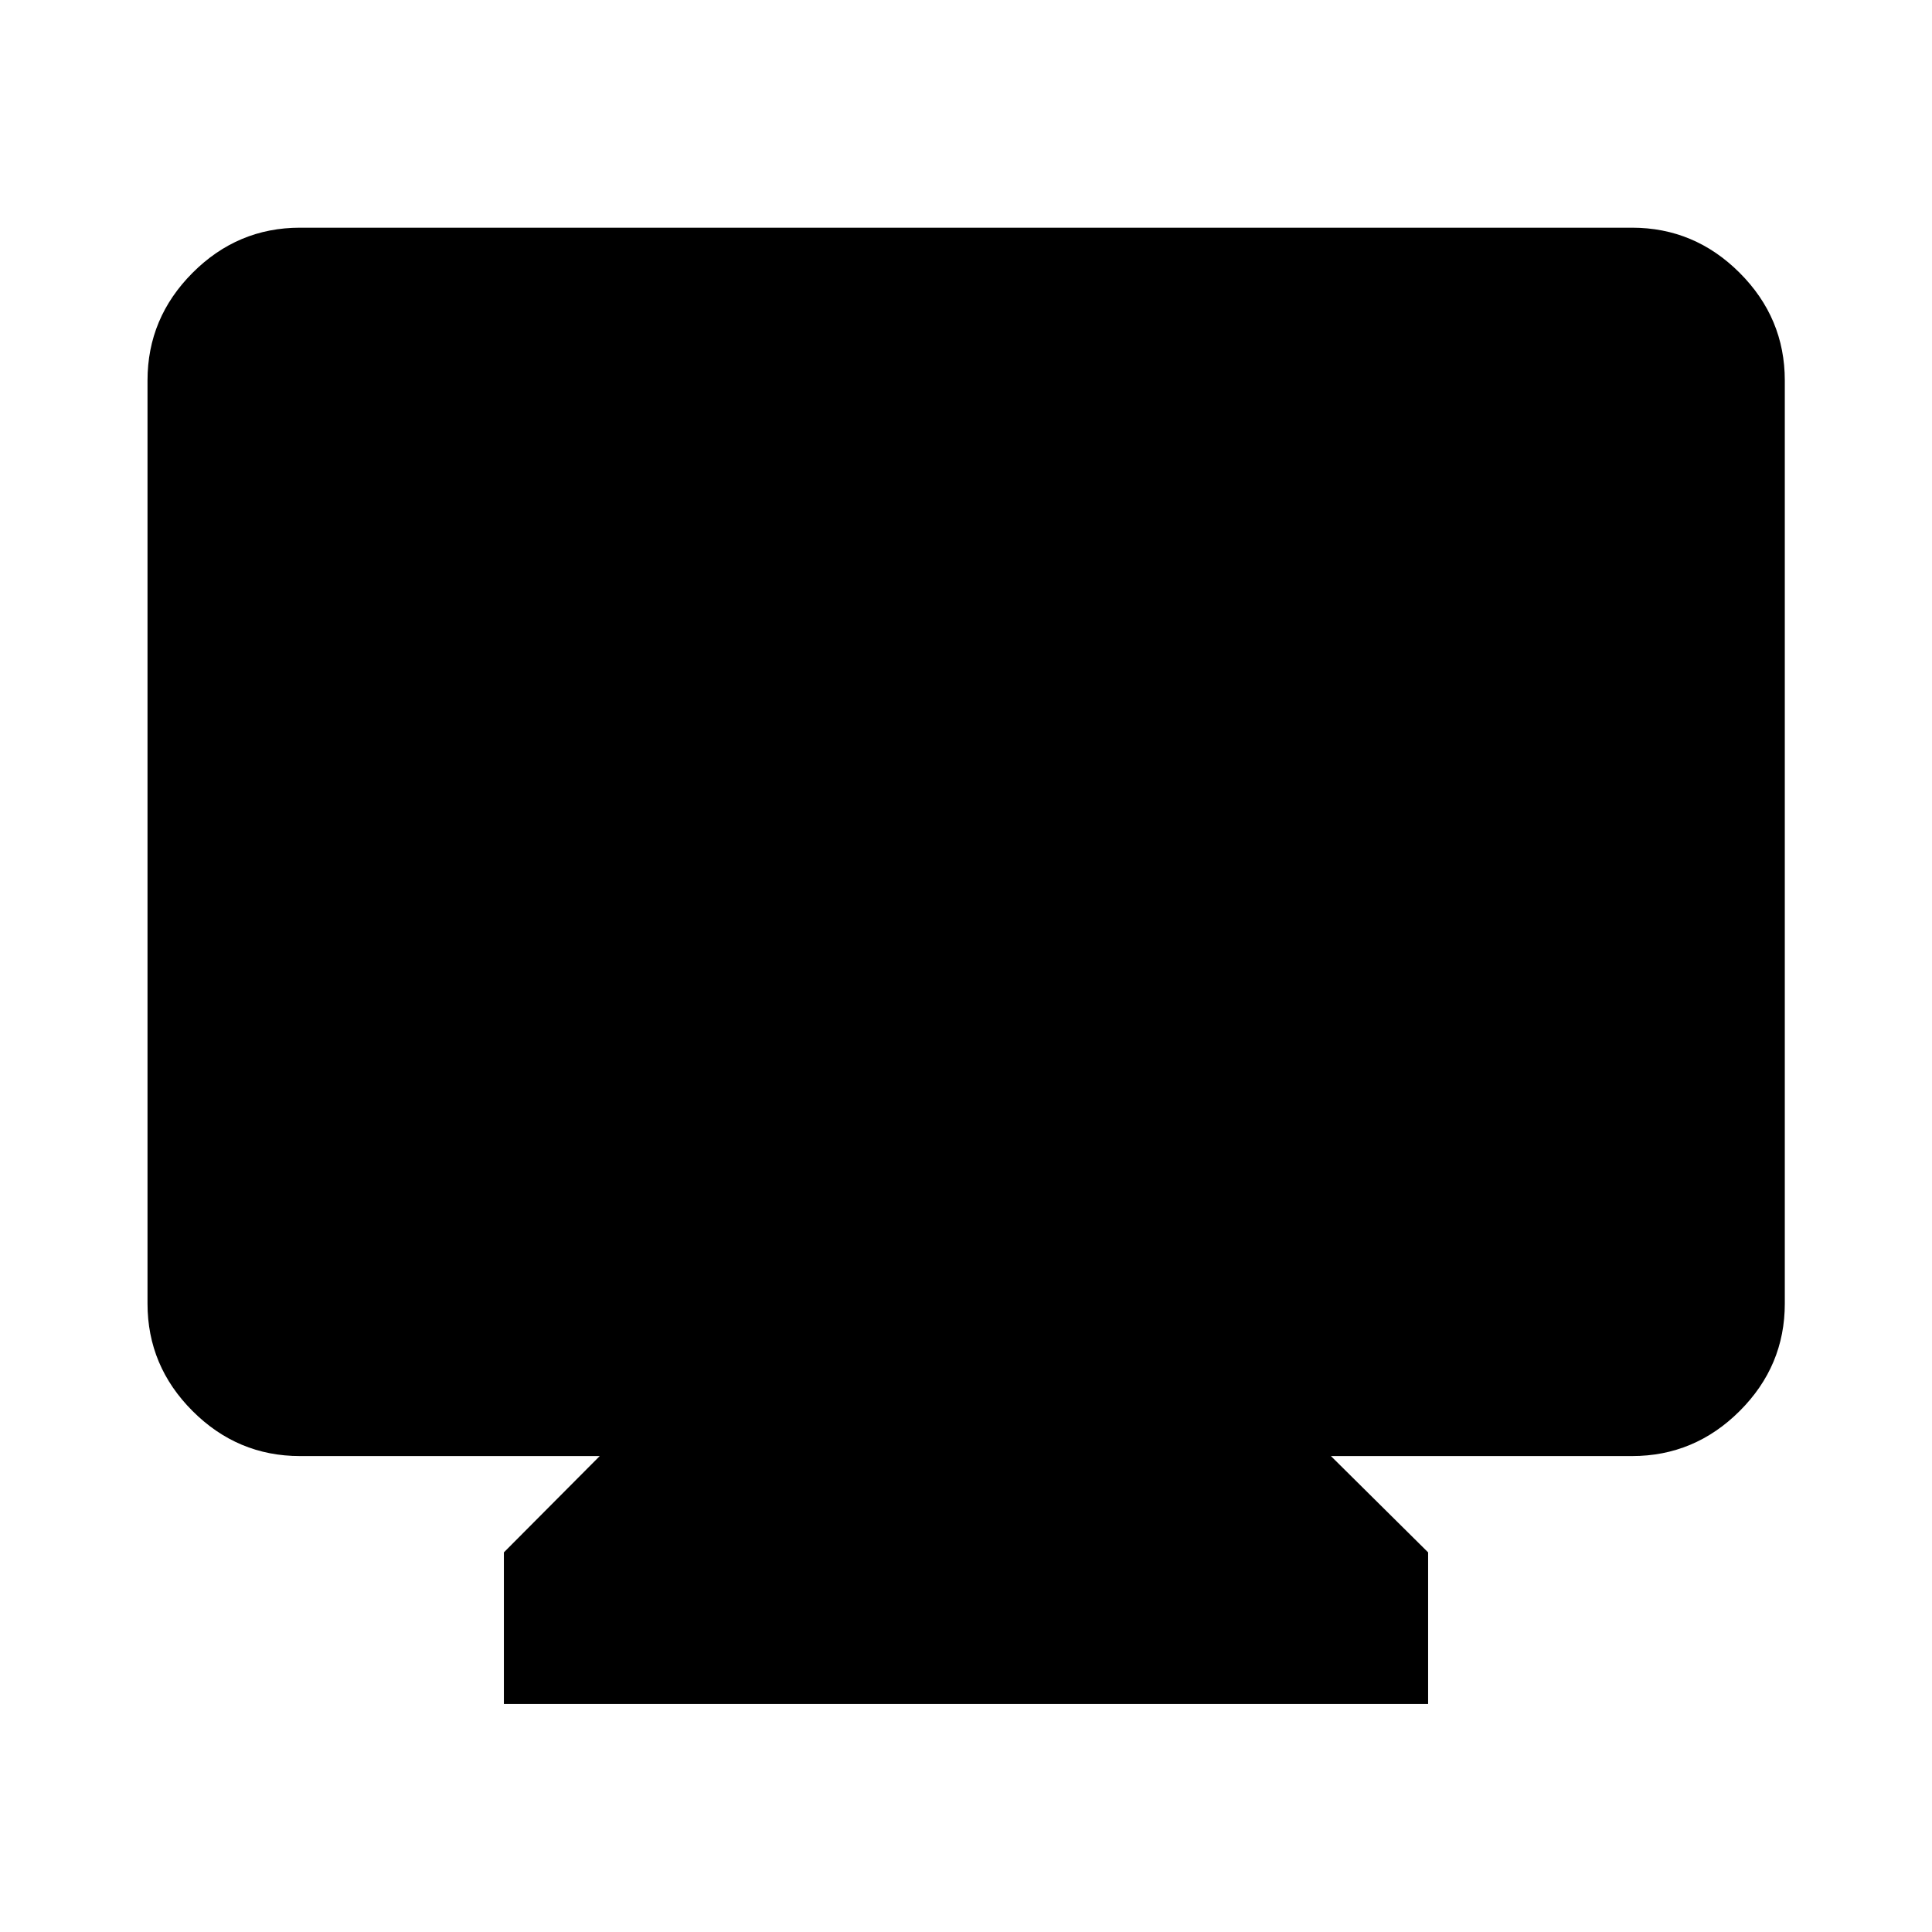<svg xmlns="http://www.w3.org/2000/svg" height="40" viewBox="0 -960 960 960" width="40"><path d="M250.38-113.3v-75.34L298-236.49H149.06q-31 0-53.38-22.38-22.38-22.38-22.38-53.38v-458.69q0-31.06 22.38-53.49 22.38-22.43 53.38-22.43h661.88q31.06 0 53.49 22.43 22.43 22.43 22.43 53.49v458.69q0 31-22.43 53.38-22.43 22.38-53.49 22.38H661.33l48.29 47.85v75.34H250.38Z"/></svg>